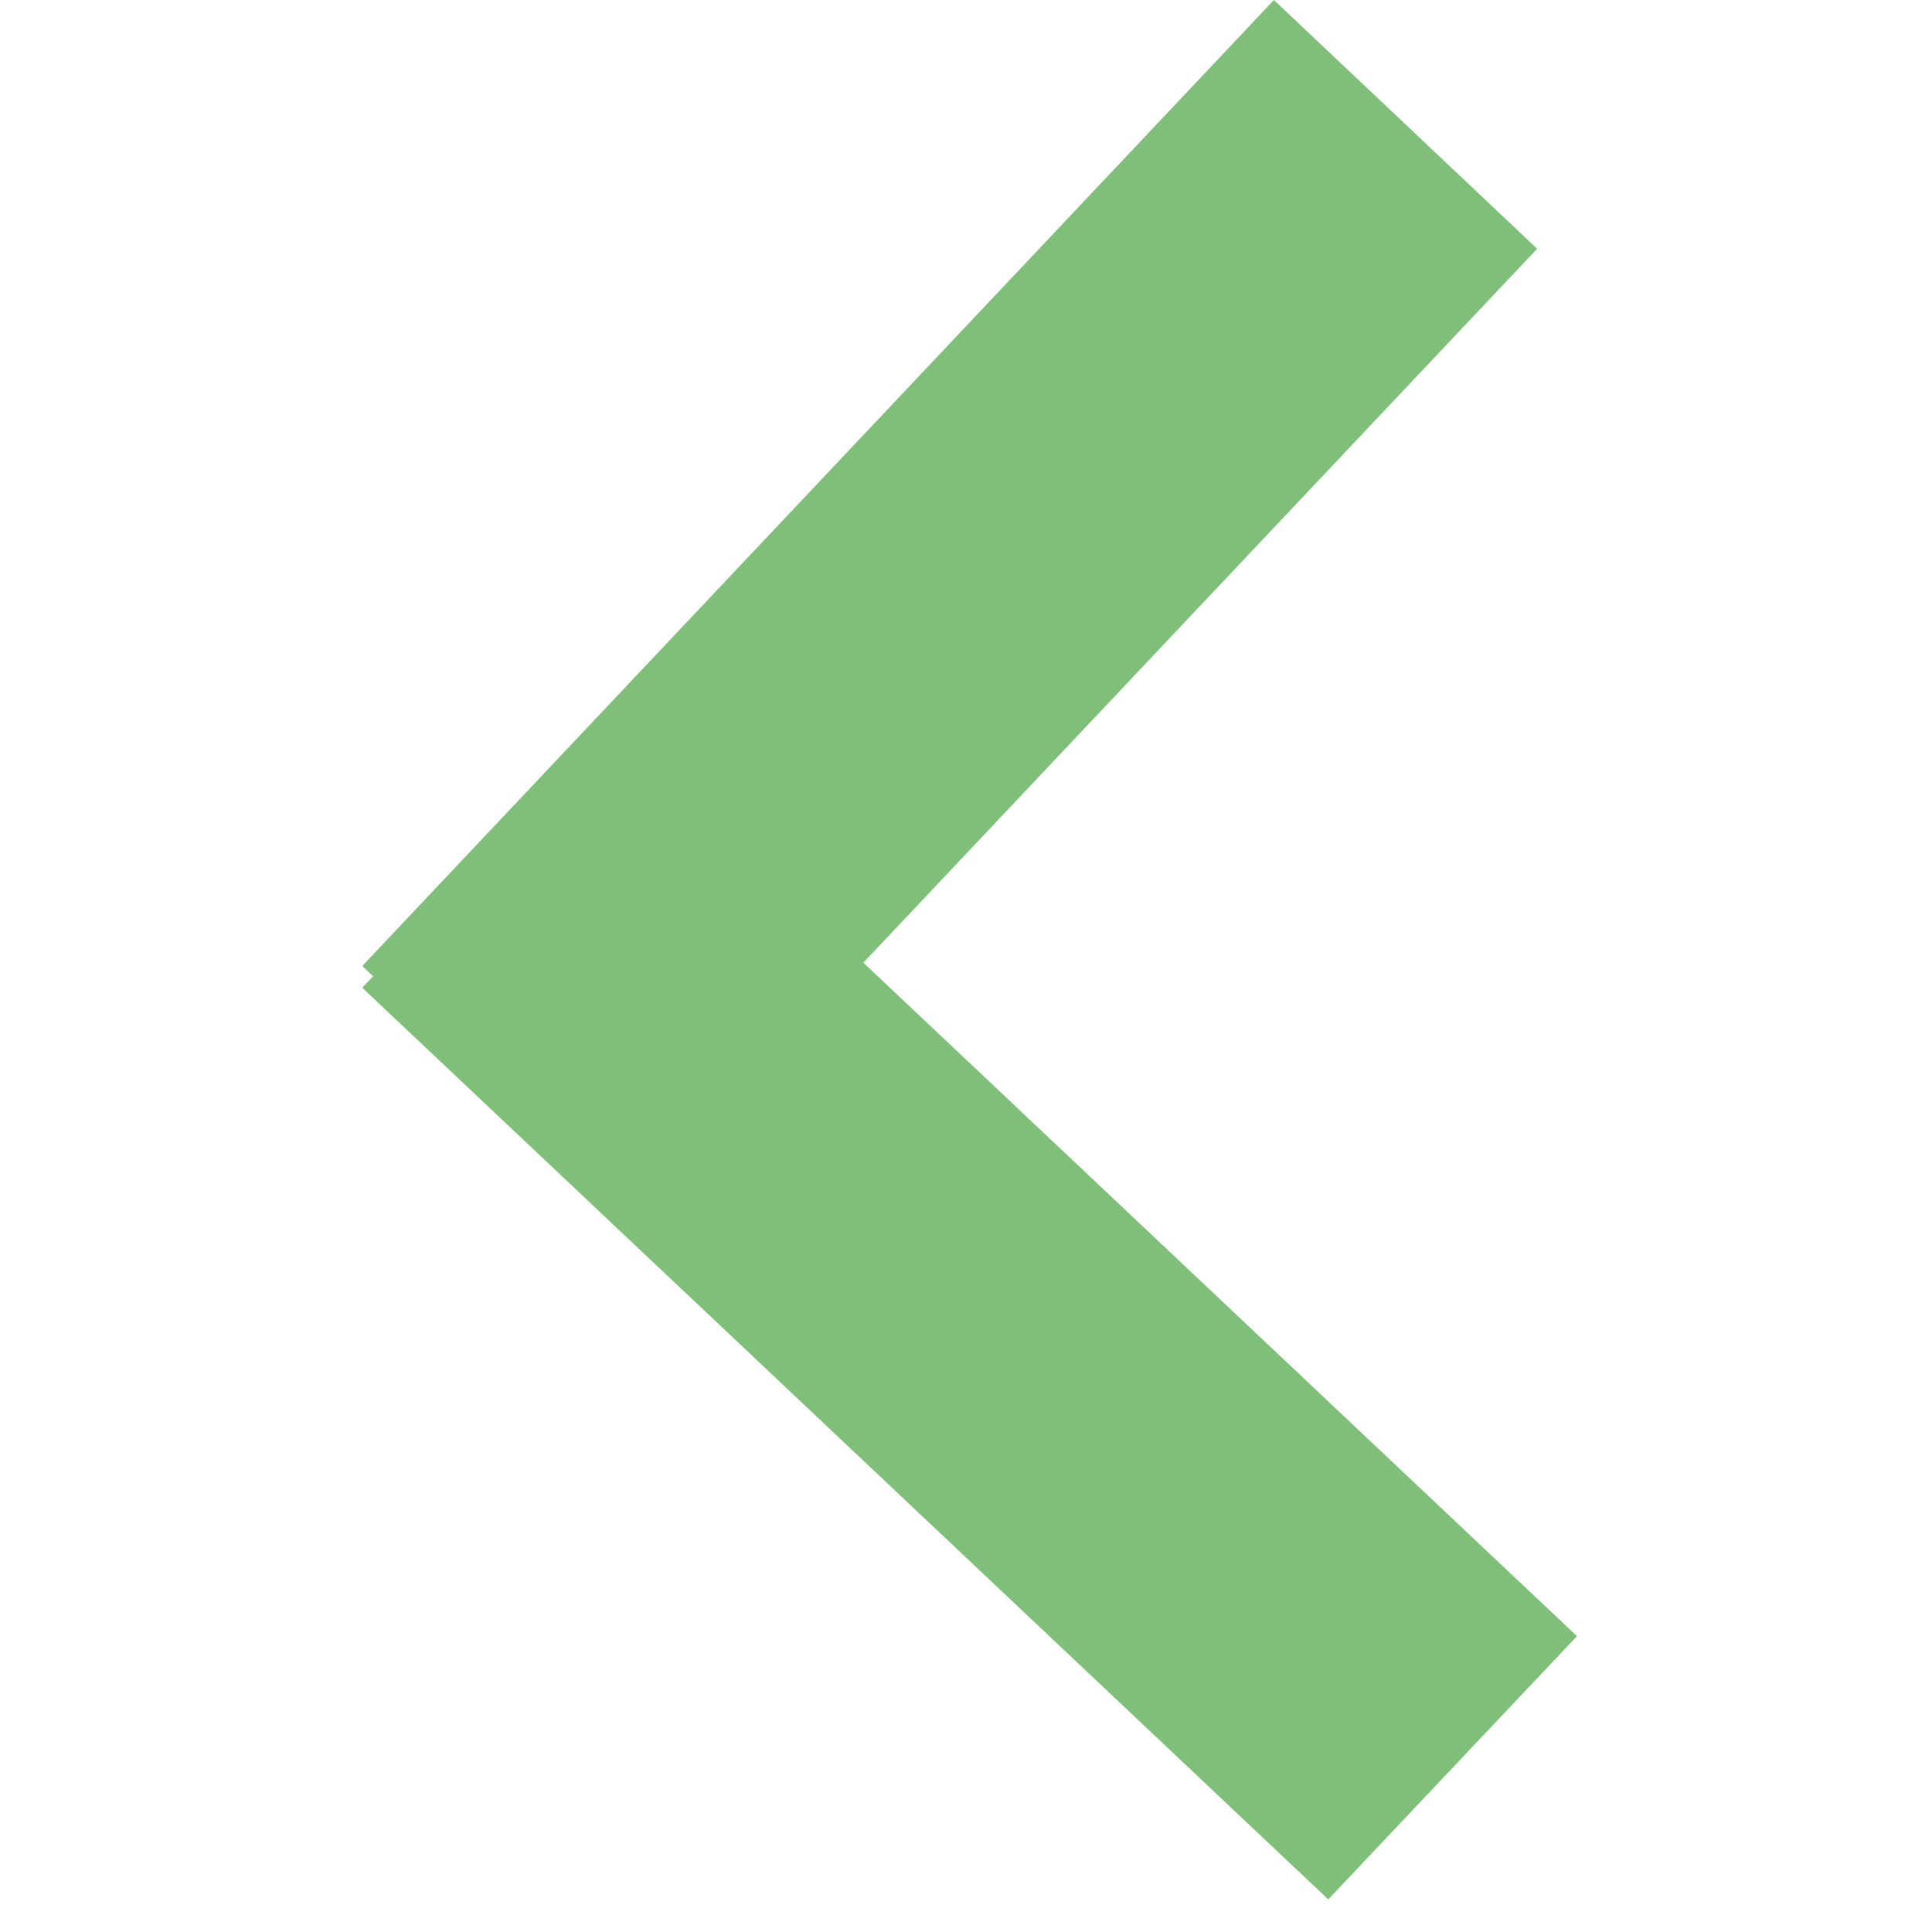<svg xmlns="http://www.w3.org/2000/svg" viewBox="0 0 16 16" width="16" height="16">
	<style>
		tspan { white-space:pre }
		.shp0 { fill: #80bf7a } 
	</style>
	<path id="Shape 1" class="shp0" d="M3 8L10.55 0L12.73 2.06L5.18 10.06L3 8Z" />
	<path id="Shape 1 copy" class="shp0" d="M5.06 6L13.06 13.55L11 15.73L3 8.18L5.06 6Z" />
</svg>
